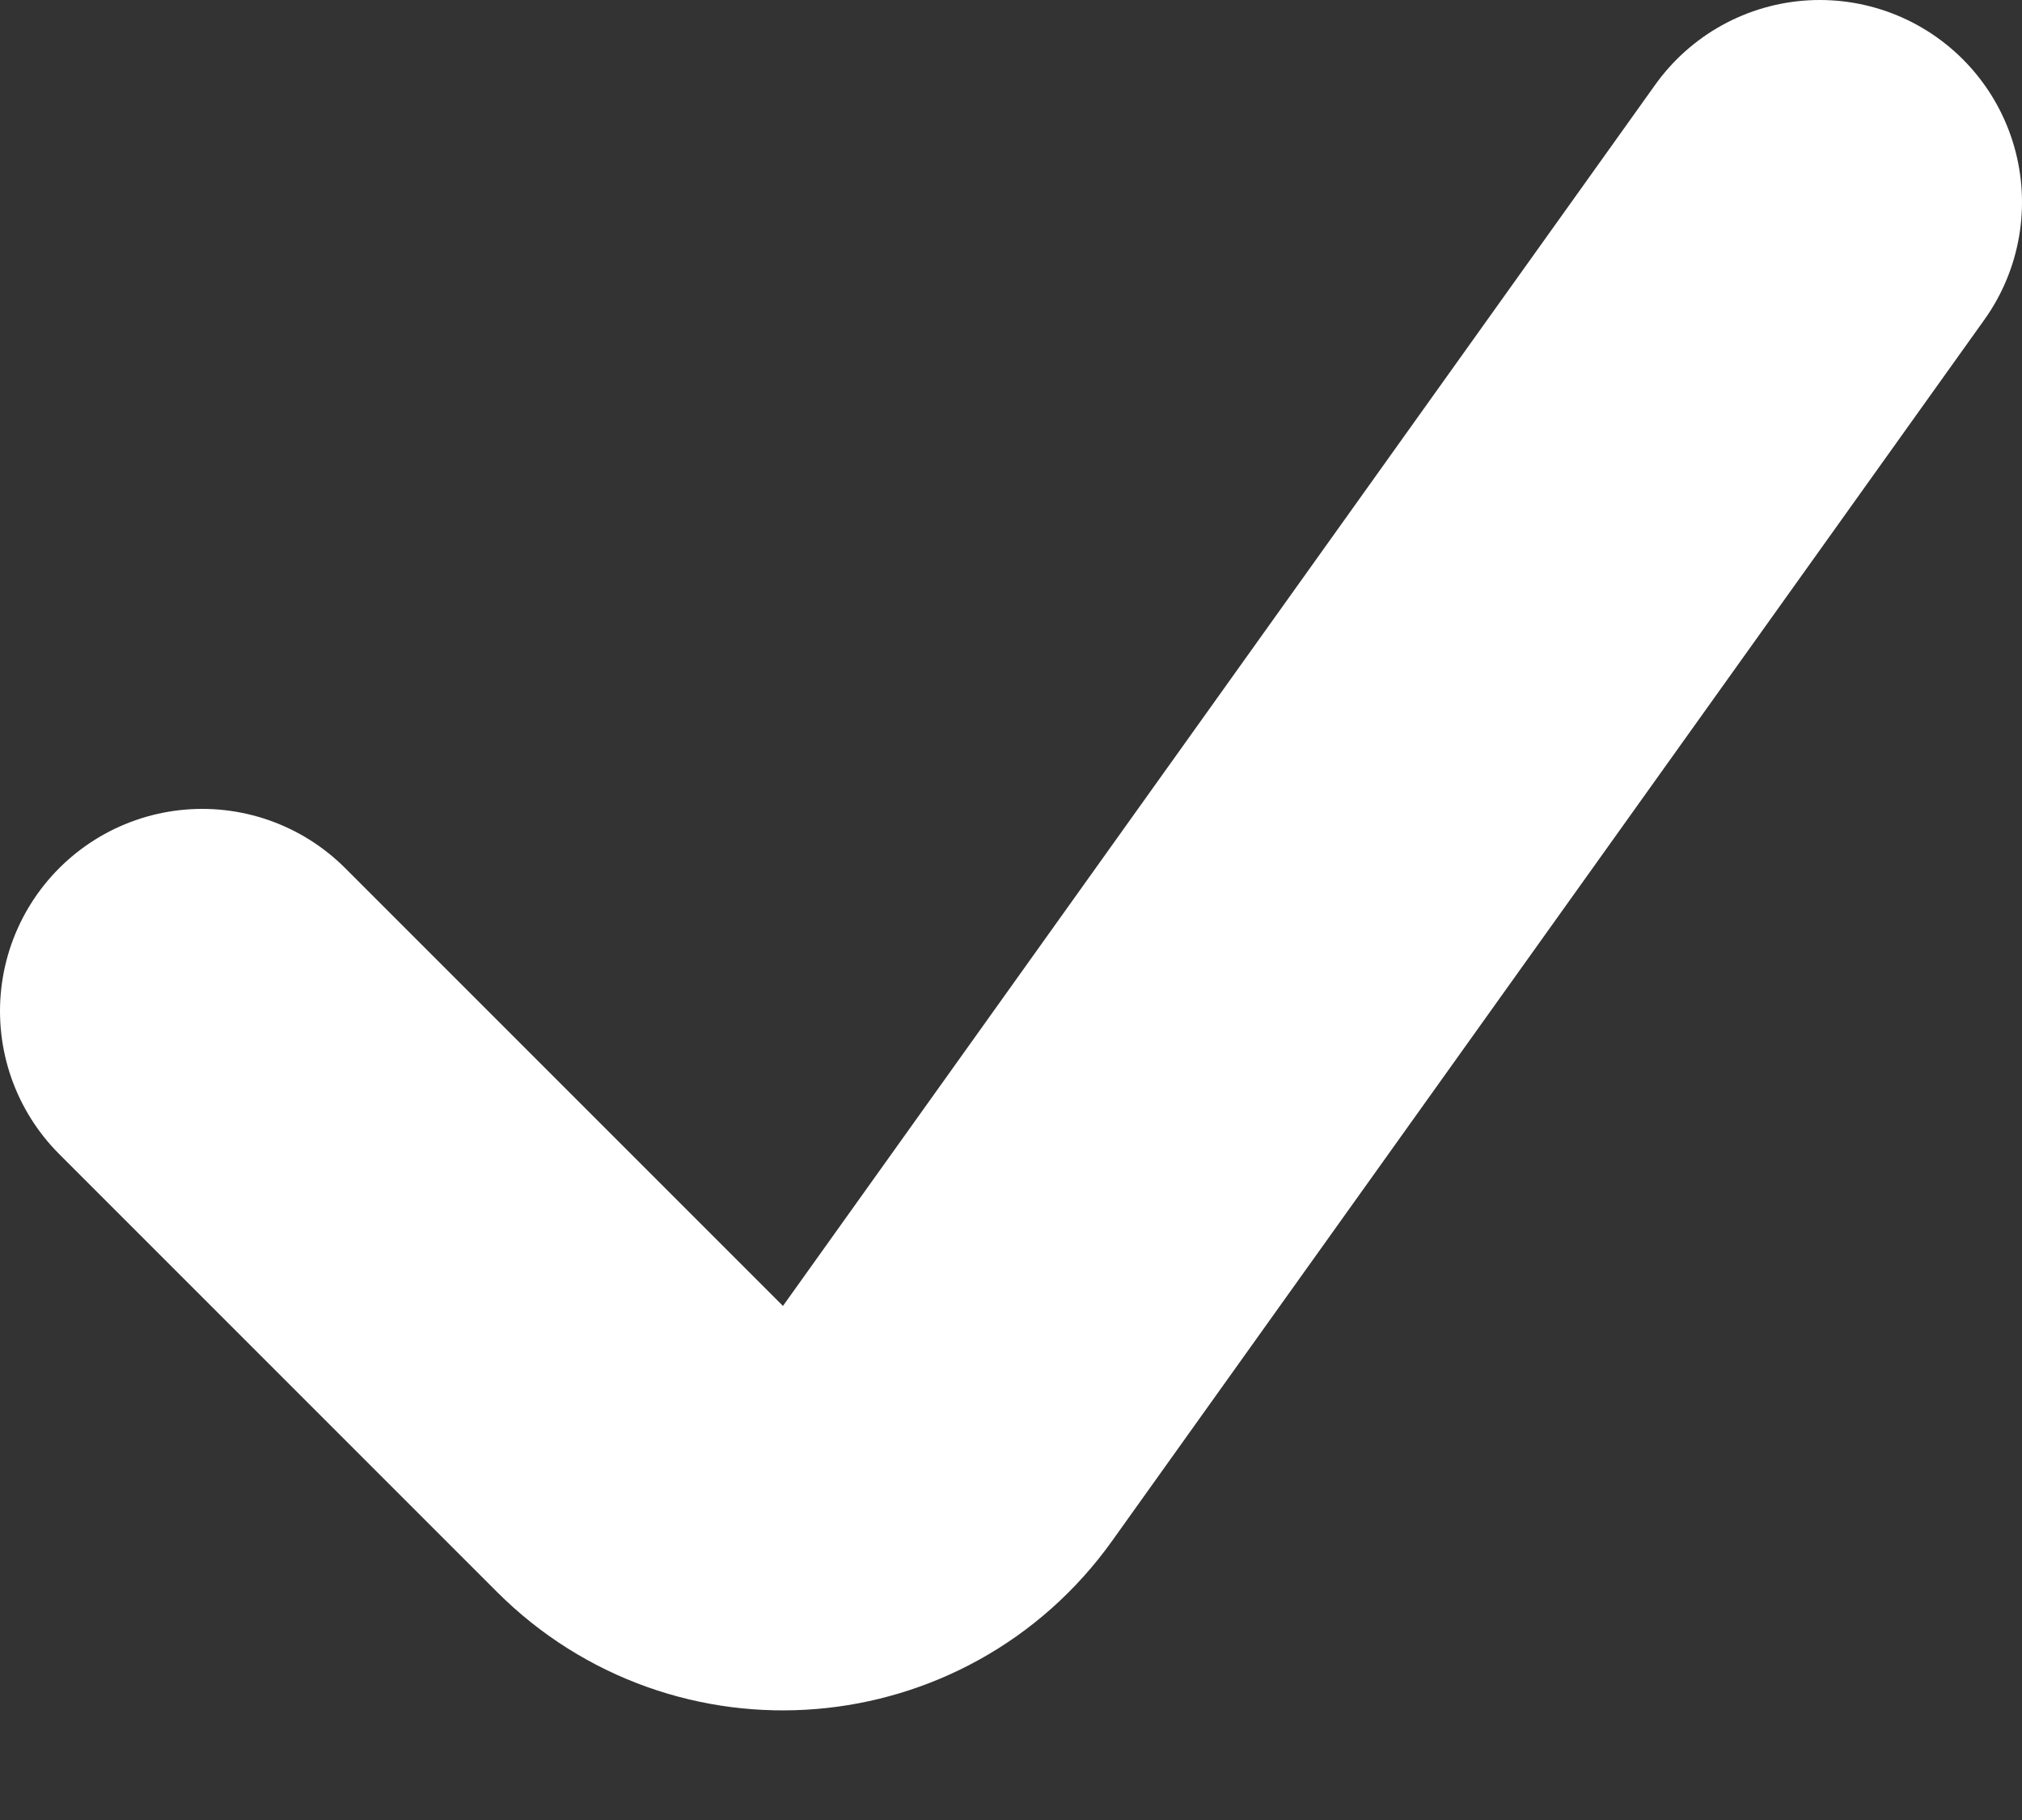 <svg width="10" height="9" viewBox="0 0 10 9" fill="none" xmlns="http://www.w3.org/2000/svg">
<rect x="0" y="0" width="10" height="9" fill="#333333" stroke="none"/>
<path d="M1 5L3.165 7.165C3.602 7.602 4.327 7.542 4.686 7.039L9 1" stroke="white" stroke-width="2" stroke-linecap="round"/>
</svg>
